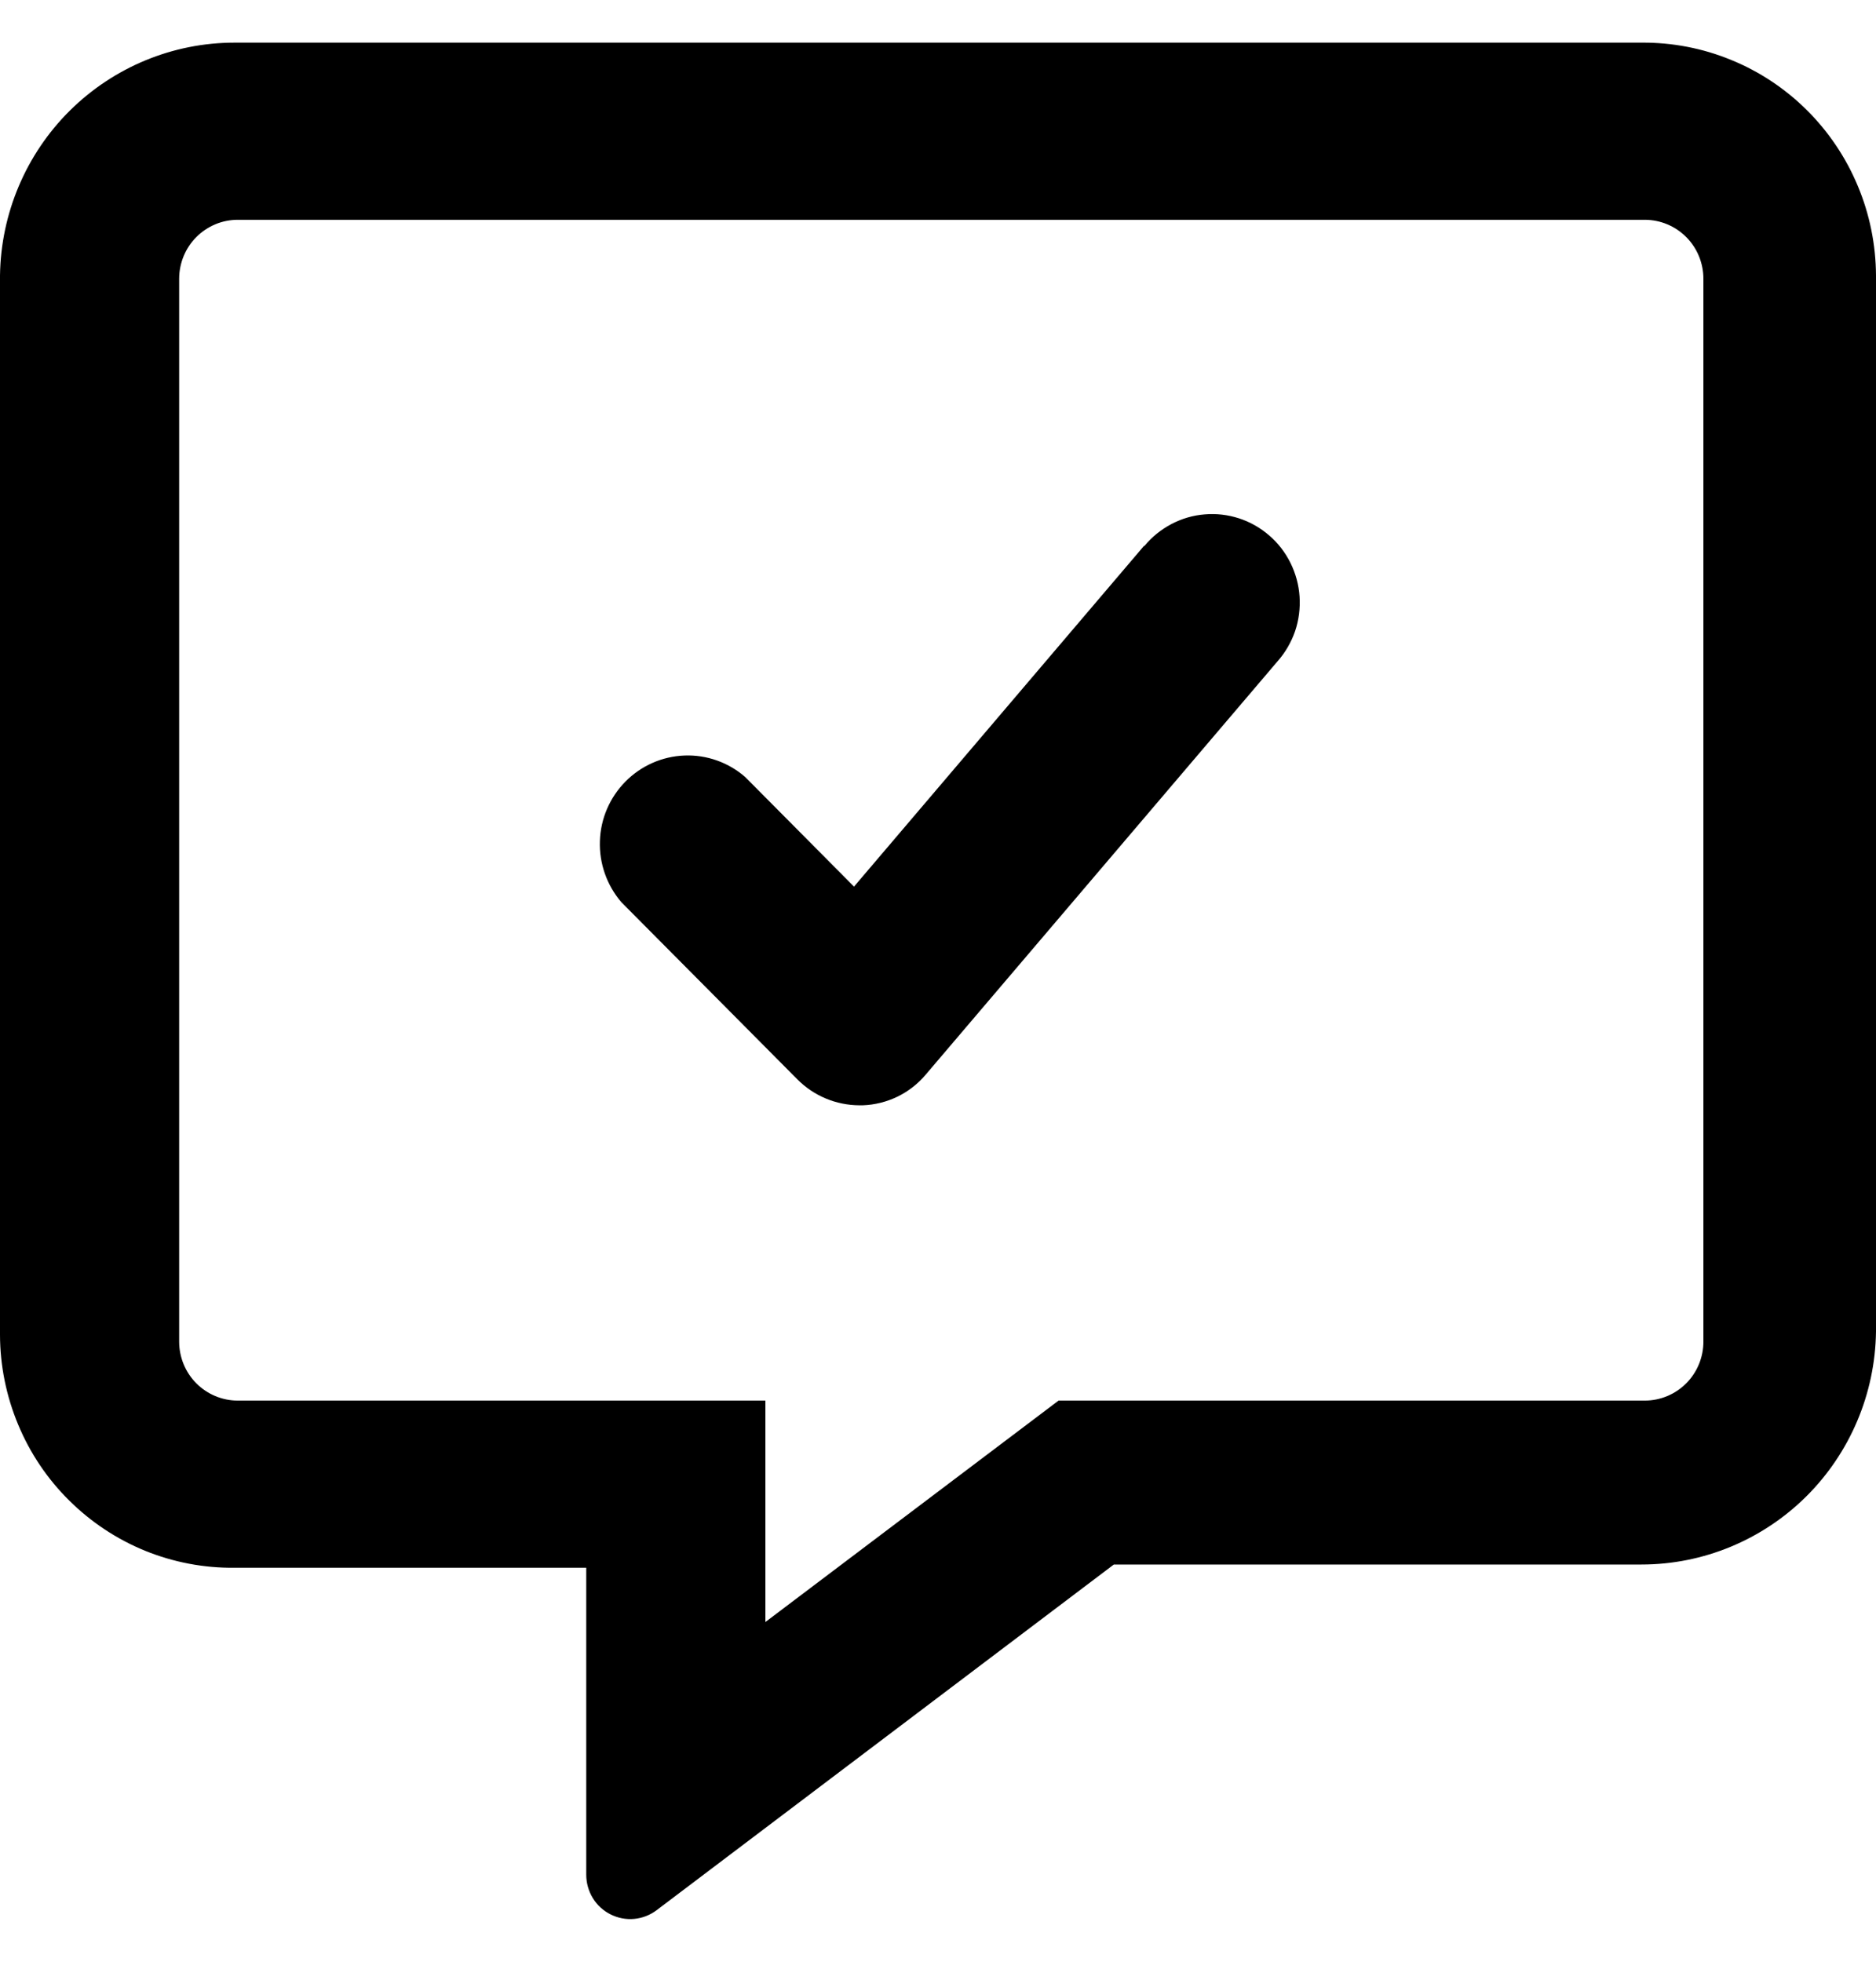 <svg viewBox="0 0 22 23" fill="none" xmlns="http://www.w3.org/2000/svg">
<path d="M13.415 6.401L10.015 10.395L8.739 9.11C8.542 8.938 8.287 8.848 8.027 8.858C7.766 8.868 7.519 8.977 7.335 9.163C7.151 9.349 7.043 9.598 7.035 9.861C7.026 10.123 7.116 10.379 7.287 10.578L9.35 12.654C9.543 12.849 9.805 12.958 10.079 12.959H10.117C10.259 12.954 10.398 12.919 10.526 12.857C10.653 12.795 10.767 12.706 10.858 12.597L14.983 7.752C15.074 7.649 15.143 7.529 15.188 7.399C15.232 7.268 15.249 7.13 15.24 6.993C15.231 6.856 15.194 6.722 15.133 6.599C15.072 6.476 14.987 6.366 14.883 6.277C14.779 6.187 14.659 6.119 14.529 6.077C14.399 6.035 14.262 6.019 14.126 6.031C13.989 6.042 13.857 6.081 13.736 6.145C13.615 6.209 13.507 6.296 13.42 6.402L13.415 6.401ZM19.25 0.5H2.75C2.027 0.5 1.334 0.787 0.819 1.297C0.304 1.808 0.01 2.503 0 3.23V15.651C0.001 16.013 0.074 16.37 0.213 16.703C0.352 17.037 0.555 17.339 0.811 17.592C1.067 17.846 1.369 18.046 1.702 18.182C2.035 18.317 2.391 18.385 2.75 18.381H6.875V21.981C6.875 22.077 6.902 22.172 6.952 22.254C7.002 22.336 7.074 22.402 7.16 22.445C7.246 22.488 7.342 22.507 7.437 22.498C7.532 22.489 7.623 22.454 7.7 22.396L13.062 18.343H19.25C19.973 18.343 20.666 18.056 21.181 17.546C21.696 17.035 21.99 16.34 22 15.613V3.23C21.998 2.869 21.926 2.512 21.786 2.179C21.647 1.846 21.444 1.544 21.188 1.29C20.933 1.037 20.63 0.836 20.297 0.701C19.965 0.565 19.609 0.497 19.25 0.5ZM19.976 15.729C19.976 15.912 19.904 16.089 19.775 16.218C19.646 16.348 19.471 16.421 19.288 16.421H12.414L8.976 19.017V16.421H2.788C2.606 16.421 2.431 16.348 2.302 16.218C2.173 16.089 2.101 15.912 2.101 15.729V3.269C2.101 3.086 2.173 2.909 2.302 2.78C2.431 2.65 2.606 2.577 2.788 2.577H19.288C19.471 2.577 19.646 2.65 19.775 2.78C19.904 2.909 19.976 3.086 19.976 3.269V15.729Z" fill="currentColor"/>
</svg>
